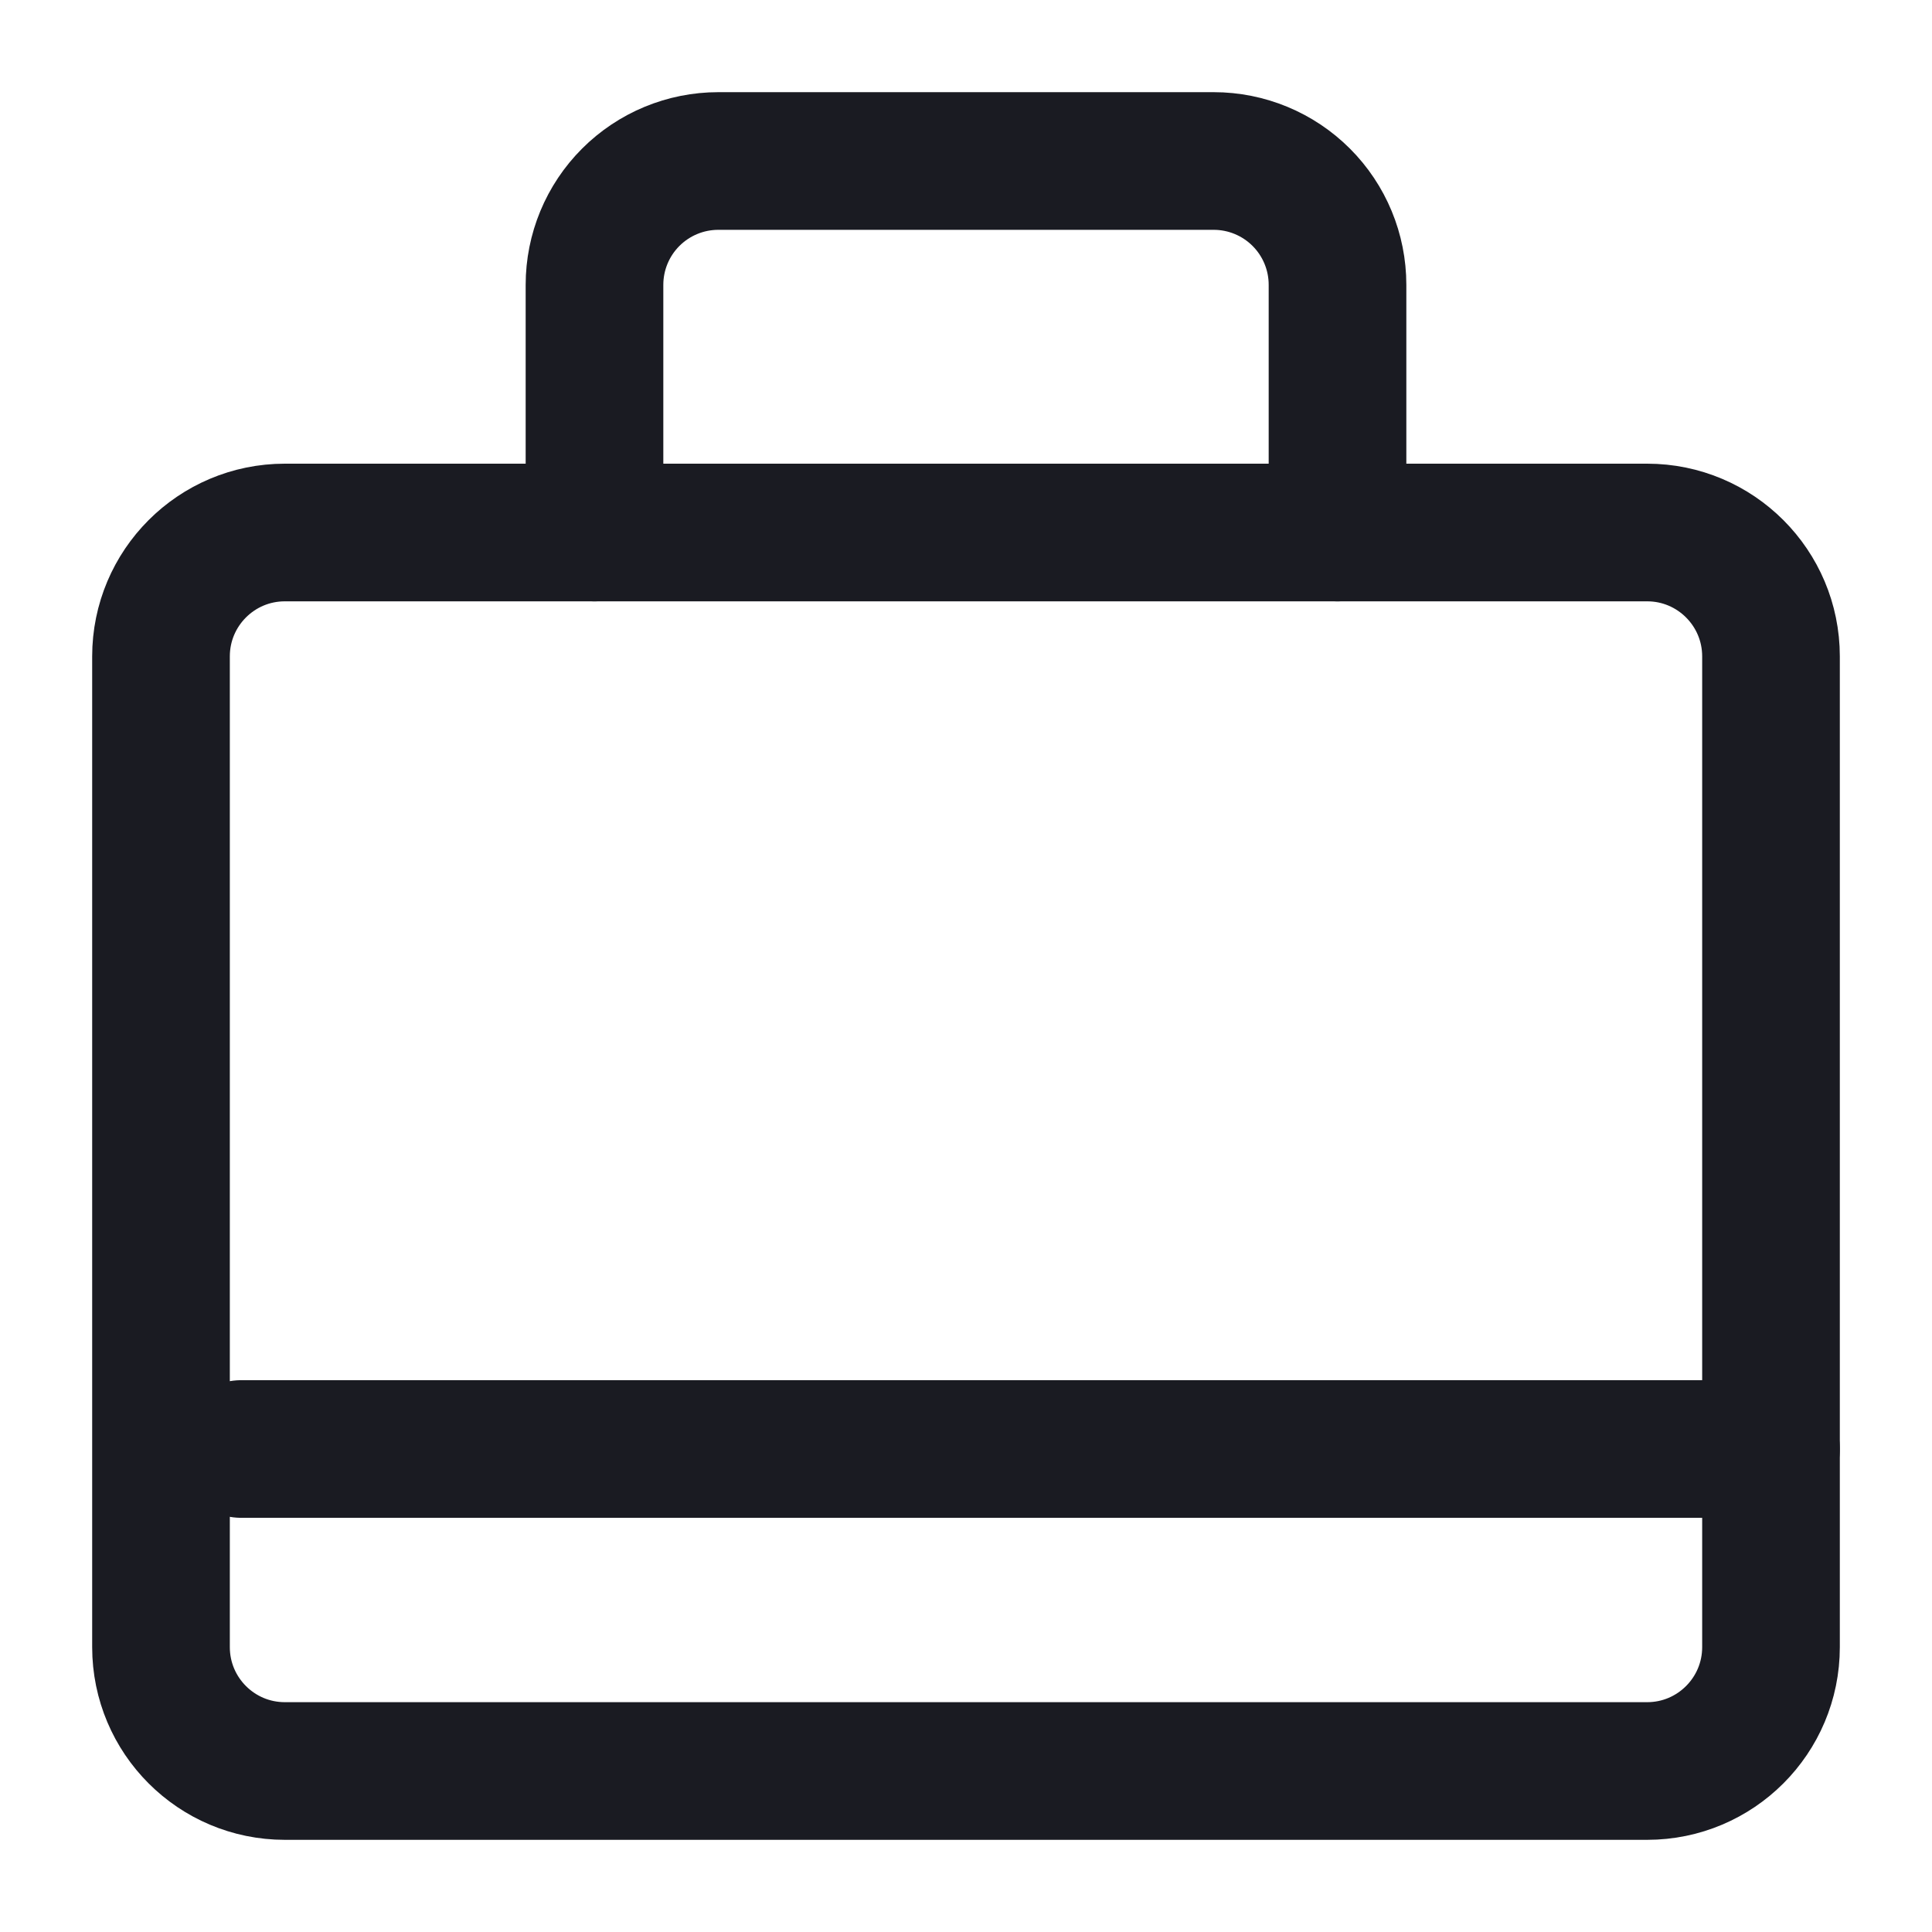 <svg width="24" height="24" viewBox="0 0 24 24" fill="none" xmlns="http://www.w3.org/2000/svg">
<path d="M20.462 6.615H3.538C2.689 6.615 2 7.304 2 8.154V20.461C2 21.311 2.689 22 3.538 22H20.462C21.311 22 22 21.311 22 20.461V8.154C22 7.304 21.311 6.615 20.462 6.615Z" stroke="#1A1B22" stroke-width="1.71" stroke-linecap="round" stroke-linejoin="round"/>
<path d="M16.615 6.615V3.538C16.615 3.13 16.453 2.739 16.165 2.451C15.876 2.162 15.485 2 15.077 2H8.923C8.515 2 8.124 2.162 7.835 2.451C7.547 2.739 7.385 3.13 7.385 3.538V6.615" stroke="#1A1B22" stroke-width="1.71" stroke-linecap="round" stroke-linejoin="round"/>
<path d="M3 18H22" stroke="#1A1B22" stroke-width="1.71" stroke-linecap="round"/>
</svg>
